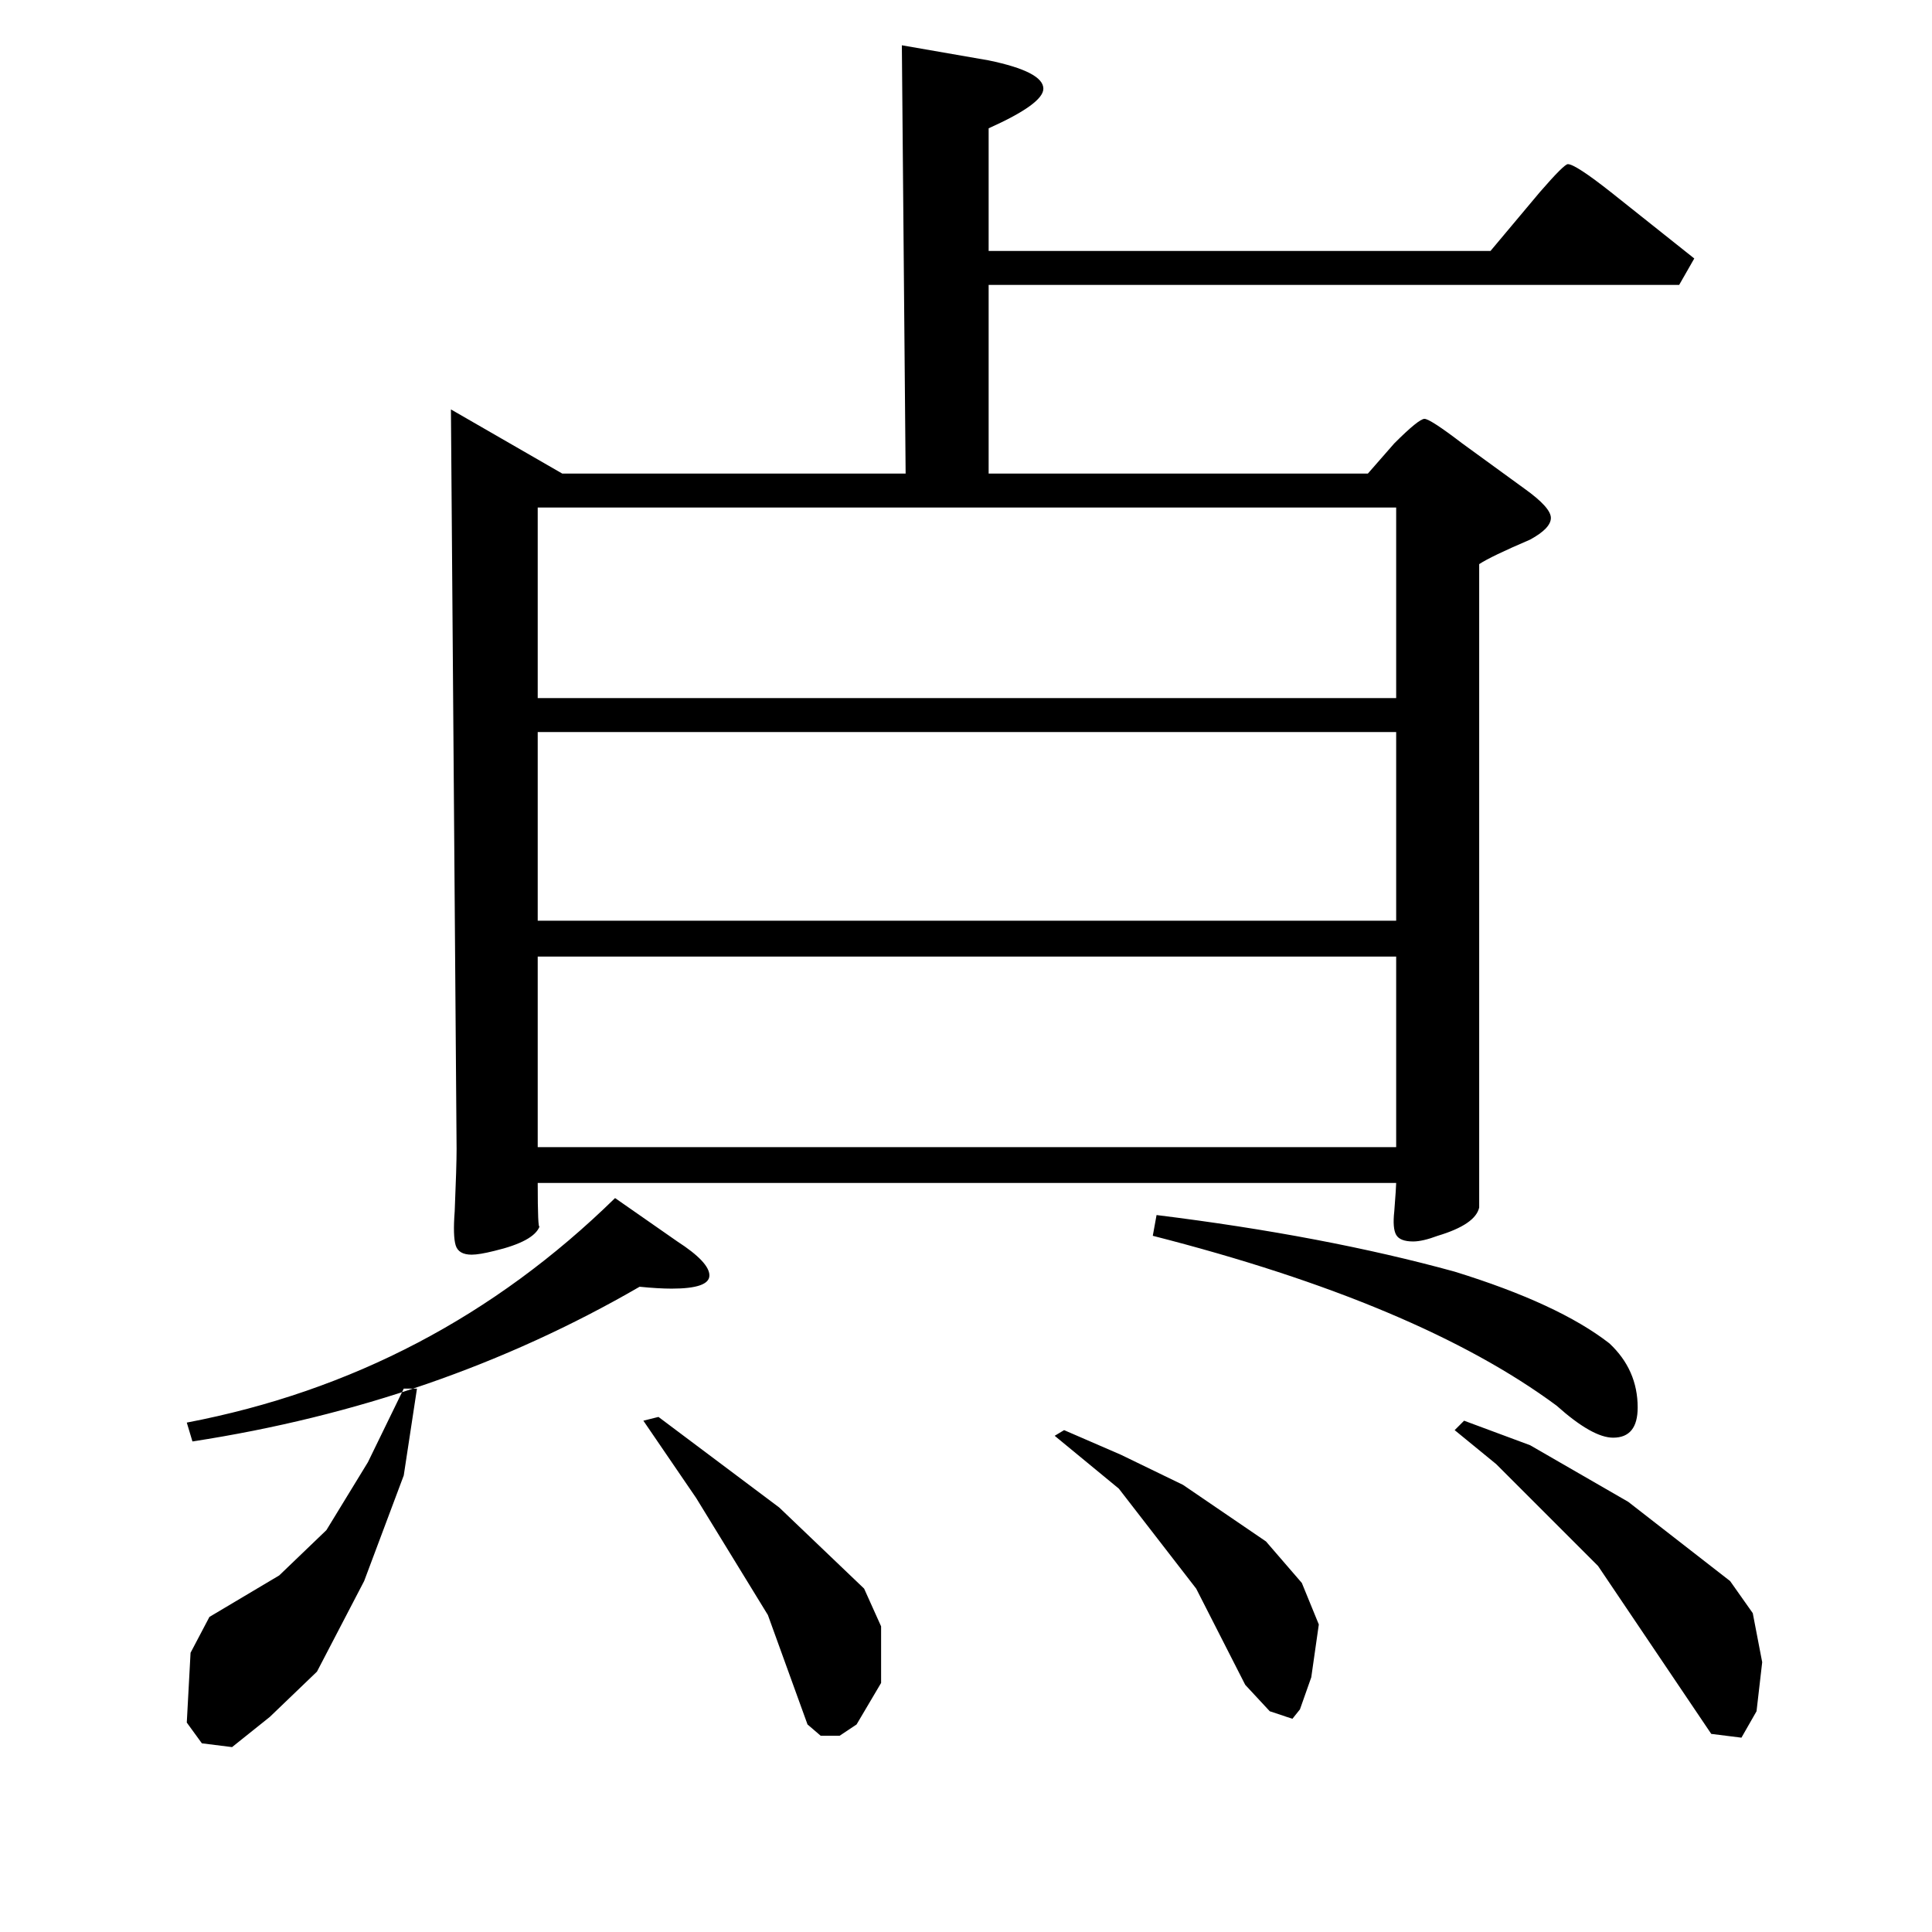 <?xml version="1.0" standalone="no"?>
<!DOCTYPE svg PUBLIC "-//W3C//DTD SVG 1.1//EN" "http://www.w3.org/Graphics/SVG/1.1/DTD/svg11.dtd" >
<svg xmlns="http://www.w3.org/2000/svg" xmlns:xlink="http://www.w3.org/1999/xlink" version="1.1" viewBox="0 -205 1024 1024">
  <g transform="matrix(1 0 0 -1 0 819)">
   <path fill="currentColor"
d="M853 312q15 -14 15 -34q0 -16 -13 -16q-11 0 -30 17q-73 54 -214 90l2 11q89 -11 158 -30q55 -17 82 -38zM359 366q17 -11 17 -18t-20 -7q-7 0 -17 1q-107 -62 -237 -82l-3 10q131 25 227 119zM898 887l-8 -14h-366v-100h201l14 16q13 13 16 13t20 -13l33 -24
q14 -10 14 -15.5t-11 -11.5q-21 -9 -27 -13v-301q0 -42 0 -40q-2 -9 -22 -15q-8 -3 -13 -3q-7 0 -9 3.5t-1 12.5q1 13 1 15h-455q0 -25 1 -23q-3 -8 -24 -13q-8 -2 -12 -2q-7 0 -8.5 5t-0.5 18q1 24 1 33l-3 392l59 -34h182l-2 227l46 -8q29 -6 29 -15q0 -8 -29 -21v-65h266
l26 31q13 15 15 15q4 0 23 -15zM740 654v101h-455v-101h455zM740 536v100h-455v-100h455zM740 416v101h-455v-101h455zM214 288l-19 -39l-22 -36l-25 -24l-37 -22l-10 -19l-2 -37l8 -11l16 -2l20 16l25 24l25 48l21 56l7 46h-7zM349 273l-8 -2l28 -41l38 -62l21 -58l7 -6h10
l9 6l13 22v30l-9 20l-45 43zM564 266l-5 -3l34 -28l41 -53l26 -51l13 -14l12 -4l4 5l6 17l4 28l-9 22l-19 22l-44 30l-33 16zM776 271l-5 -5l22 -18l54 -54l60 -89l16 -2l8 14l3 26l-5 26l-12 17l-54 42l-52 30z" />
  </g>

</svg>
